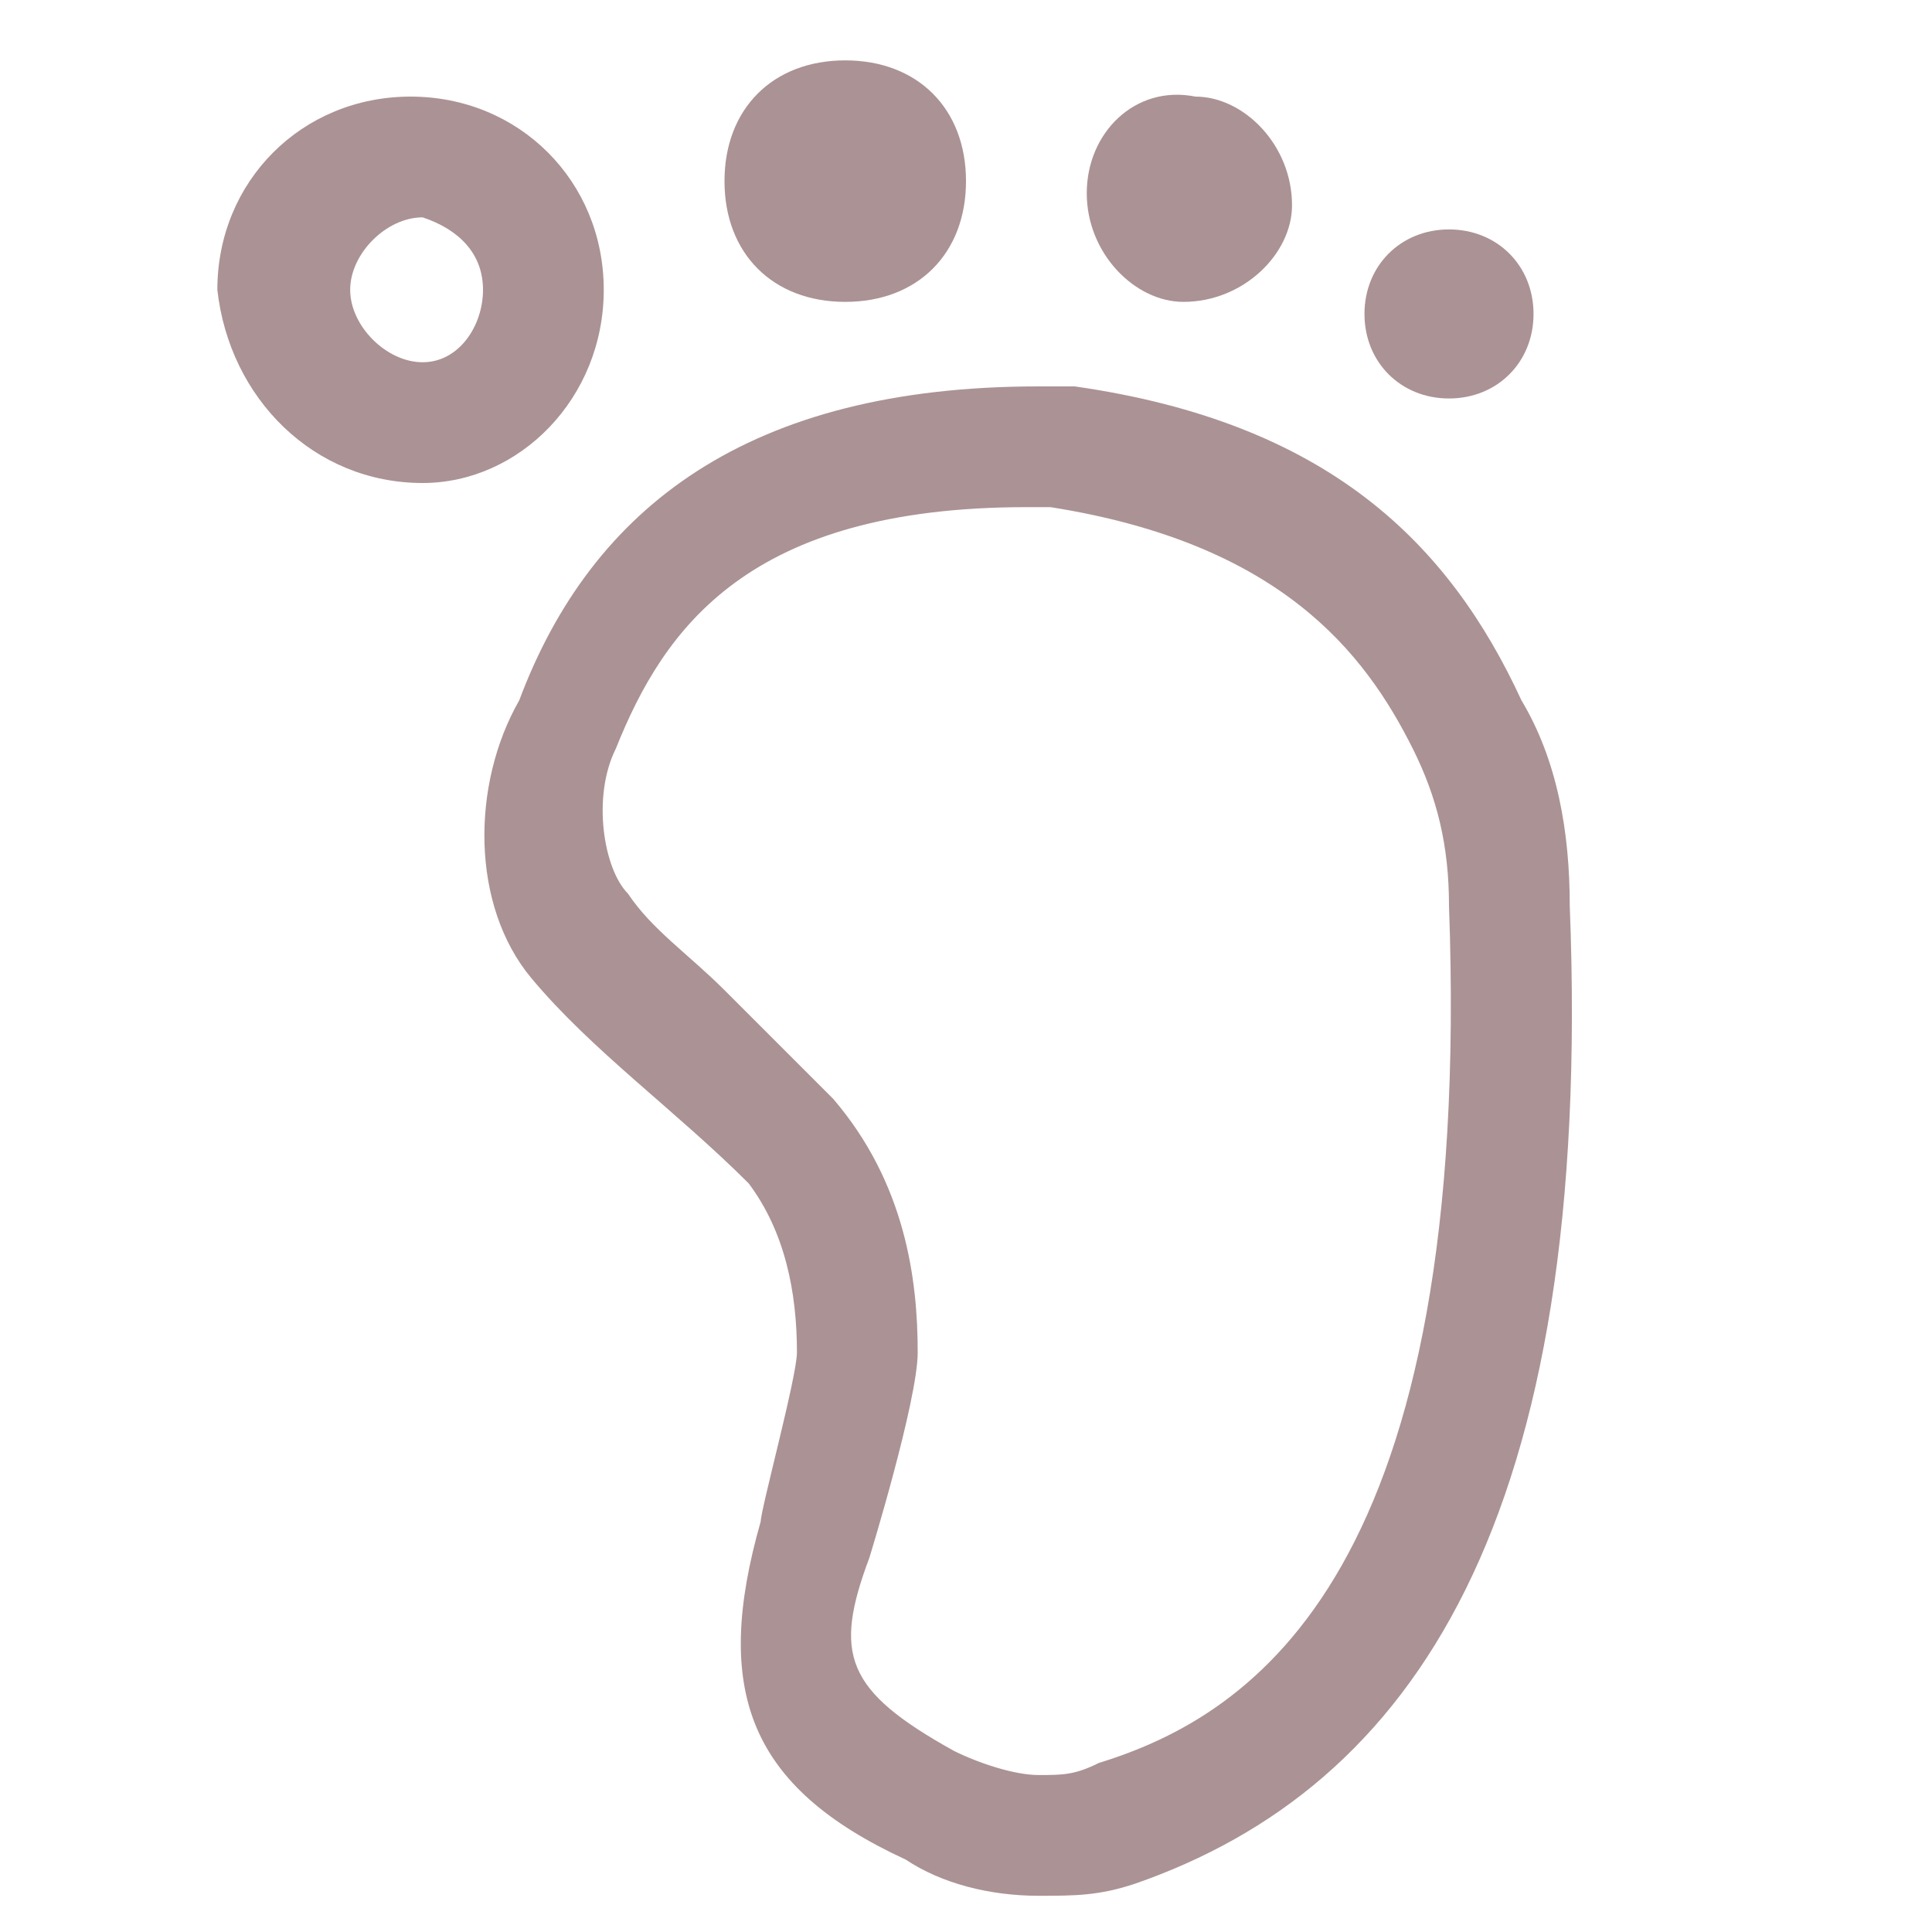 <?xml version="1.0" encoding="utf-8"?>
<!-- Generator: Adobe Illustrator 25.0.0, SVG Export Plug-In . SVG Version: 6.00 Build 0)  -->
<svg version="1.1" id="图层_1" xmlns="http://www.w3.org/2000/svg" xmlns:xlink="http://www.w3.org/1999/xlink" x="0px" y="0px"
	 viewBox="0 0 16 16" style="enable-background:new 0 0 16 16;" xml:space="preserve">
<style type="text/css">
	.st0{fill:#AB9295;}
</style>
<path class="st0" d="M5,2.4c0-0.9-0.7-1.6-1.6-1.6c0,0,0,0,0,0c-0.9,0-1.6,0.7-1.6,1.6c0,0,0,0,0,0C1.9,3.3,2.6,4,3.5,4c0,0,0,0,0,0
	C4.3,4,5,3.3,5,2.4z M3.5,3C3.2,3,2.9,2.7,2.9,2.4c0-0.3,0.3-0.6,0.6-0.6C3.8,1.9,4,2.1,4,2.4C4,2.7,3.8,3,3.5,3z"/>
<path class="st0" d="M6,1.5c0,0.6,0.4,1,1,1c0.6,0,1-0.4,1-1c0,0,0,0,0,0c0-0.6-0.4-1-1-1S6,0.9,6,1.5z"/>
<path class="st0" d="M9,1.6c0,0.5,0.4,0.9,0.8,0.9c0.5,0,0.9-0.4,0.9-0.8c0,0,0,0,0,0c0-0.5-0.4-0.9-0.8-0.9C9.4,0.7,9,1.1,9,1.6
	C9,1.6,9,1.6,9,1.6z"/>
<path class="st0" d="M11.3,2.6c0,0.4,0.3,0.7,0.7,0.7s0.7-0.3,0.7-0.7s-0.3-0.7-0.7-0.7S11.3,2.2,11.3,2.6L11.3,2.6z"/>
<path class="st0" d="M13,7.5c0-0.6-0.1-1.2-0.4-1.7C12,4.5,11,3.5,8.9,3.2c-0.1,0-0.2,0-0.3,0h0c-2.4,0-3.7,1-4.3,2.6
	C3.9,6.5,3.9,7.5,4.4,8.1c0.5,0.6,1.2,1.1,1.8,1.7c0.3,0.4,0.4,0.9,0.4,1.4c0,0.2-0.3,1.3-0.3,1.4c-0.4,1.4-0.1,2.2,1.2,2.8
	c0.3,0.2,0.7,0.3,1.1,0.3c0.3,0,0.5,0,0.8-0.1C11.7,14.8,13.2,12.6,13,7.5z M9.1,14.6c-0.2,0.1-0.3,0.1-0.5,0.1
	c-0.2,0-0.5-0.1-0.7-0.2c-0.9-0.5-1-0.8-0.7-1.6c0,0,0.4-1.3,0.4-1.7c0-0.6-0.1-1.4-0.7-2.1C6.6,8.8,6.3,8.5,6,8.2
	C5.7,7.9,5.4,7.7,5.2,7.4C5,7.2,4.9,6.6,5.1,6.2c0.4-1,1.1-2,3.4-2h0c0.1,0,0.1,0,0.2,0c1.9,0.3,2.6,1.2,3,2C11.9,6.6,12,7,12,7.5
	C12.2,13,10.4,14.2,9.1,14.6z"/>
</svg>
